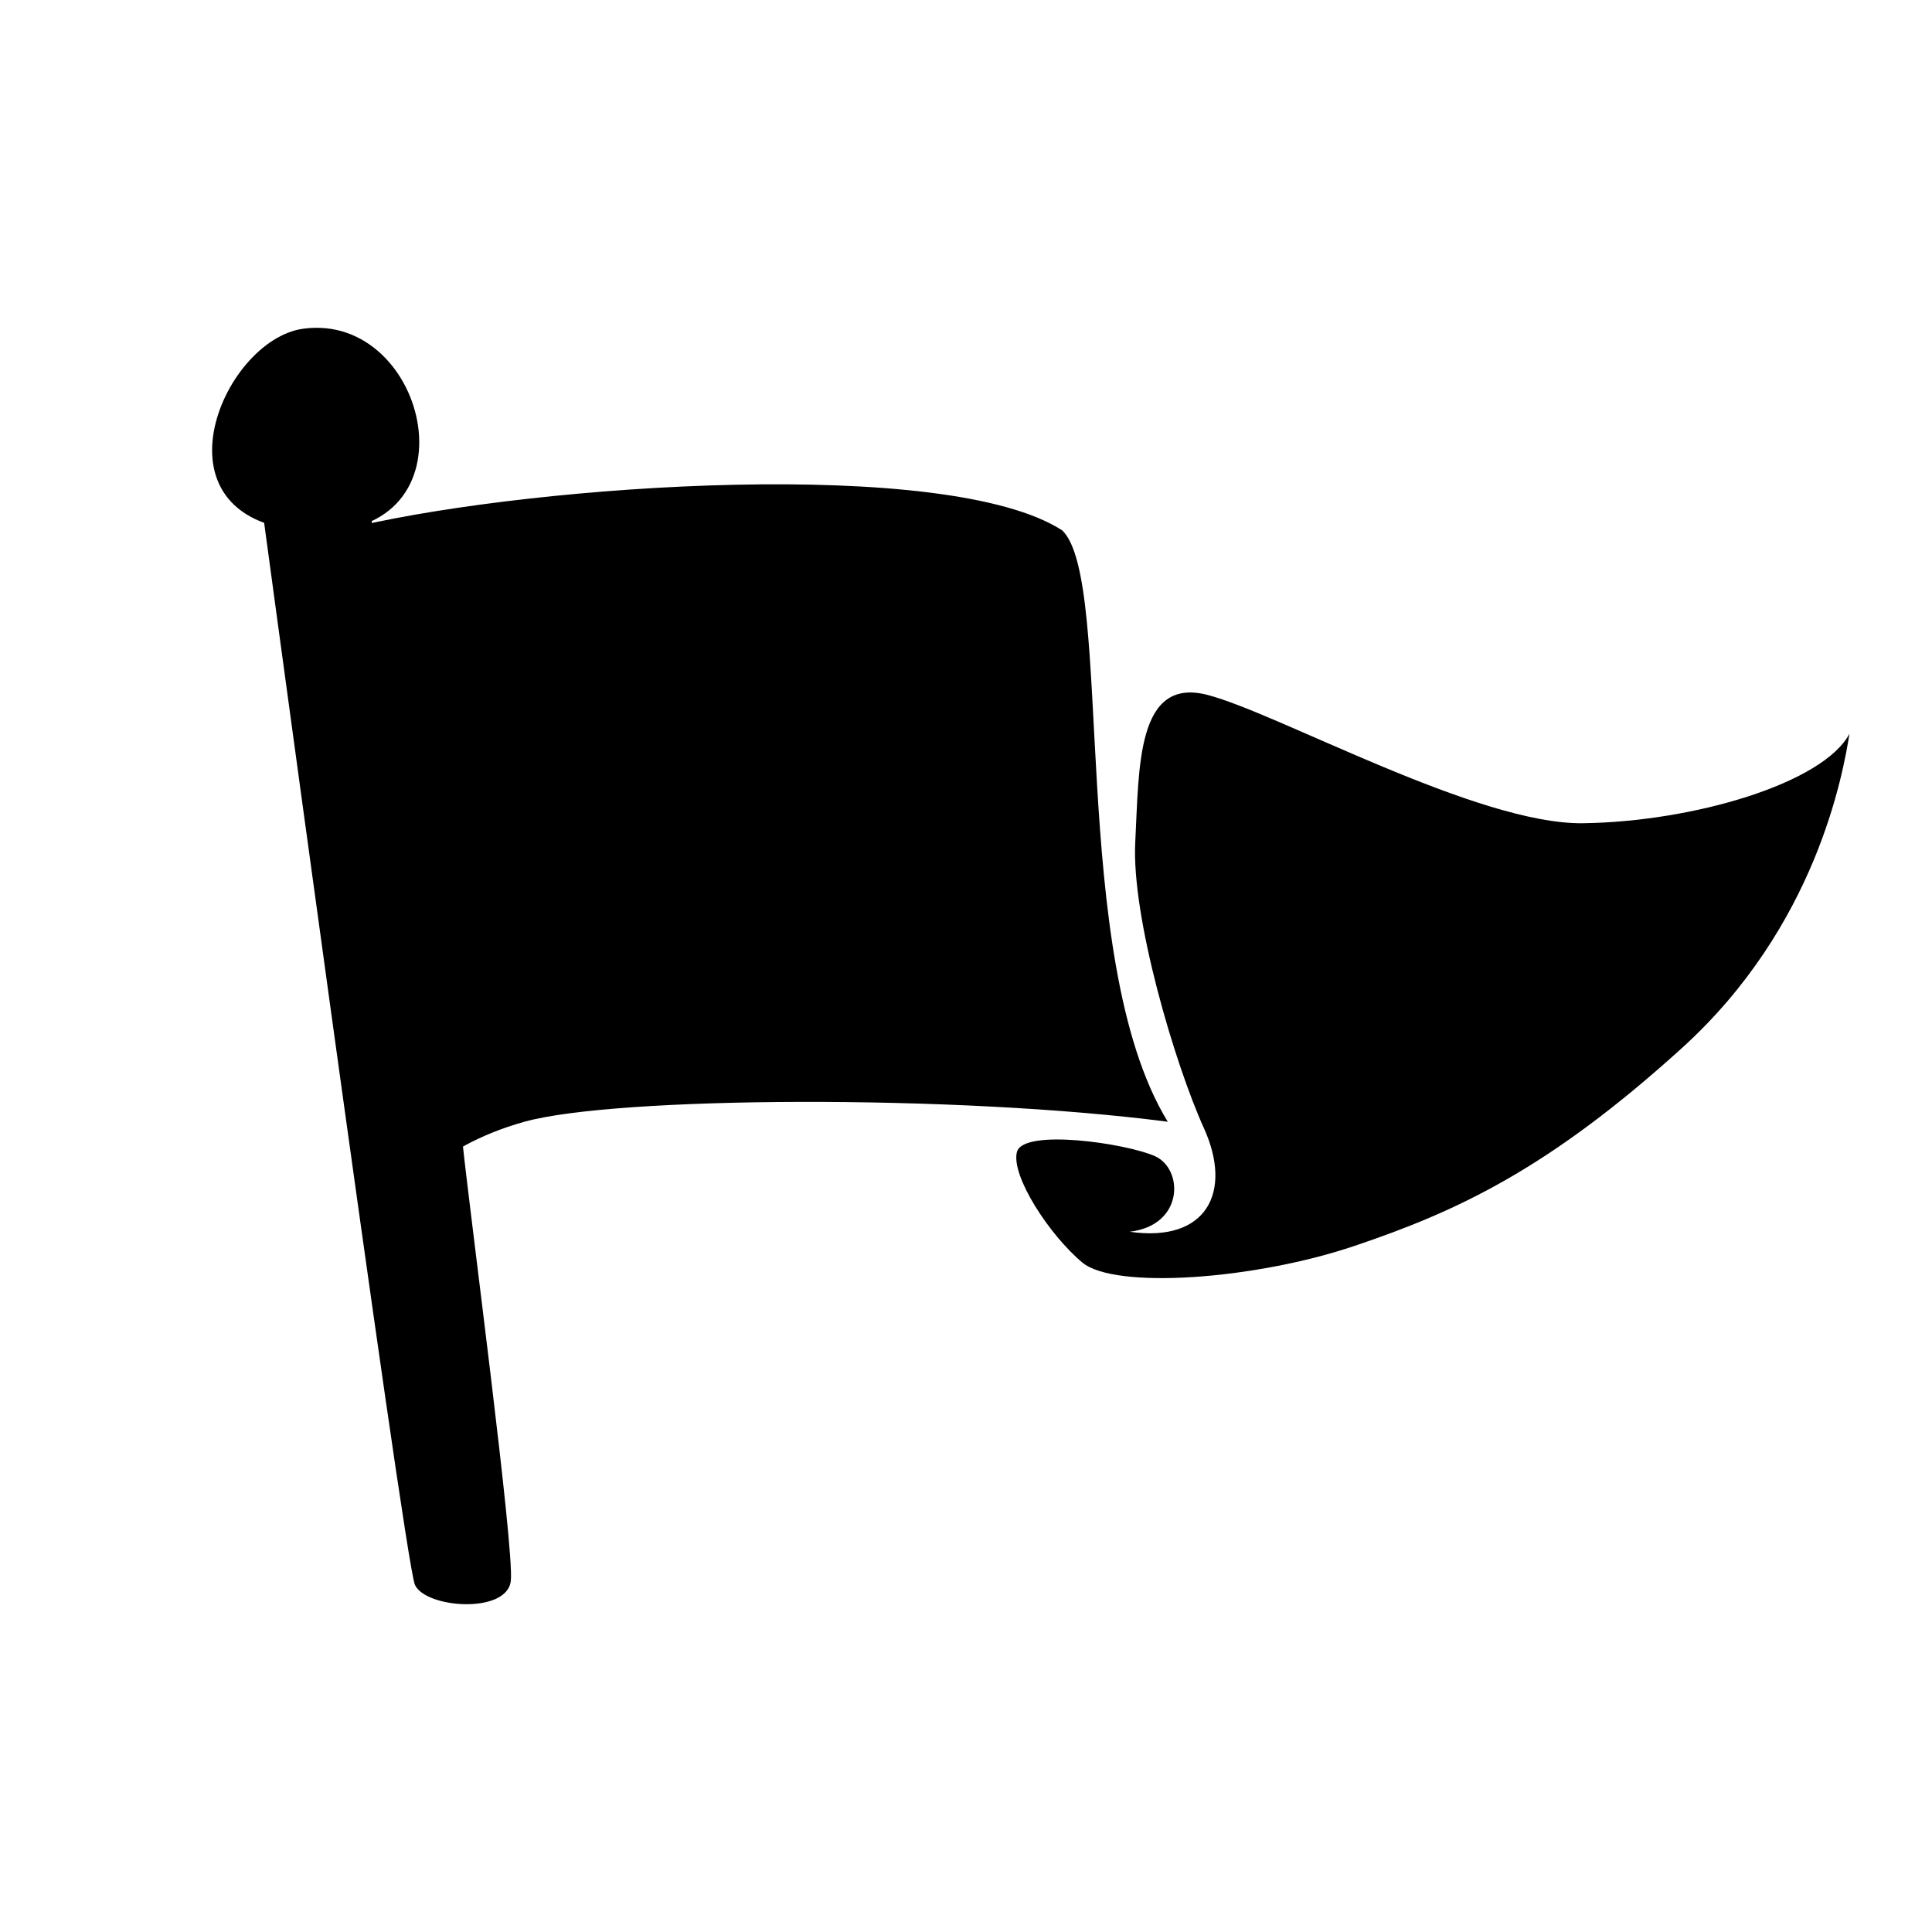 <svg xmlns="http://www.w3.org/2000/svg" viewBox="0 0 100 100">
  <path d="M70.121 64.484c-5.156 1.746-12.414 2.272-14.103.862-1.691-1.412-3.691-4.468-3.384-5.713.307-1.241 5.685-.453 7.156.214 1.474.672 1.498 3.574-1.317 3.908 3.977.578 5.344-2.05 3.841-5.363-1.503-3.315-3.758-10.926-3.553-14.808.202-3.877.06-8.58 3.75-7.613 3.689.967 13.974 6.713 19.423 6.639 5.708-.076 12.434-2.064 13.795-4.634-.336 2.079-1.717 9.961-8.666 16.265s-11.687 8.468-16.942 10.243zM13.134 23.095s7.79 57.715 8.342 58.934c.55 1.222 4.794 1.529 4.965-.219.172-1.75-2.069-18.589-2.5-22.663-.429-4.072-.995-11.183-1.014-11.595-.017-.41-4.439-24.695-4.439-24.695l-5.354.238zm2.57-6.082c-4.282.576-8.249 10.176.469 10.49 8.713.321 6.02-11.364-.469-10.49zm4.977 45.094s1.741-2.732 6.465-4.046c4.72-1.317 22.364-1.422 33.297 0-5.218-8.518-2.734-28.01-5.465-30.611-5.966-3.844-27.088-2.369-36.39-.233l2.093 34.89z"/>
</svg>